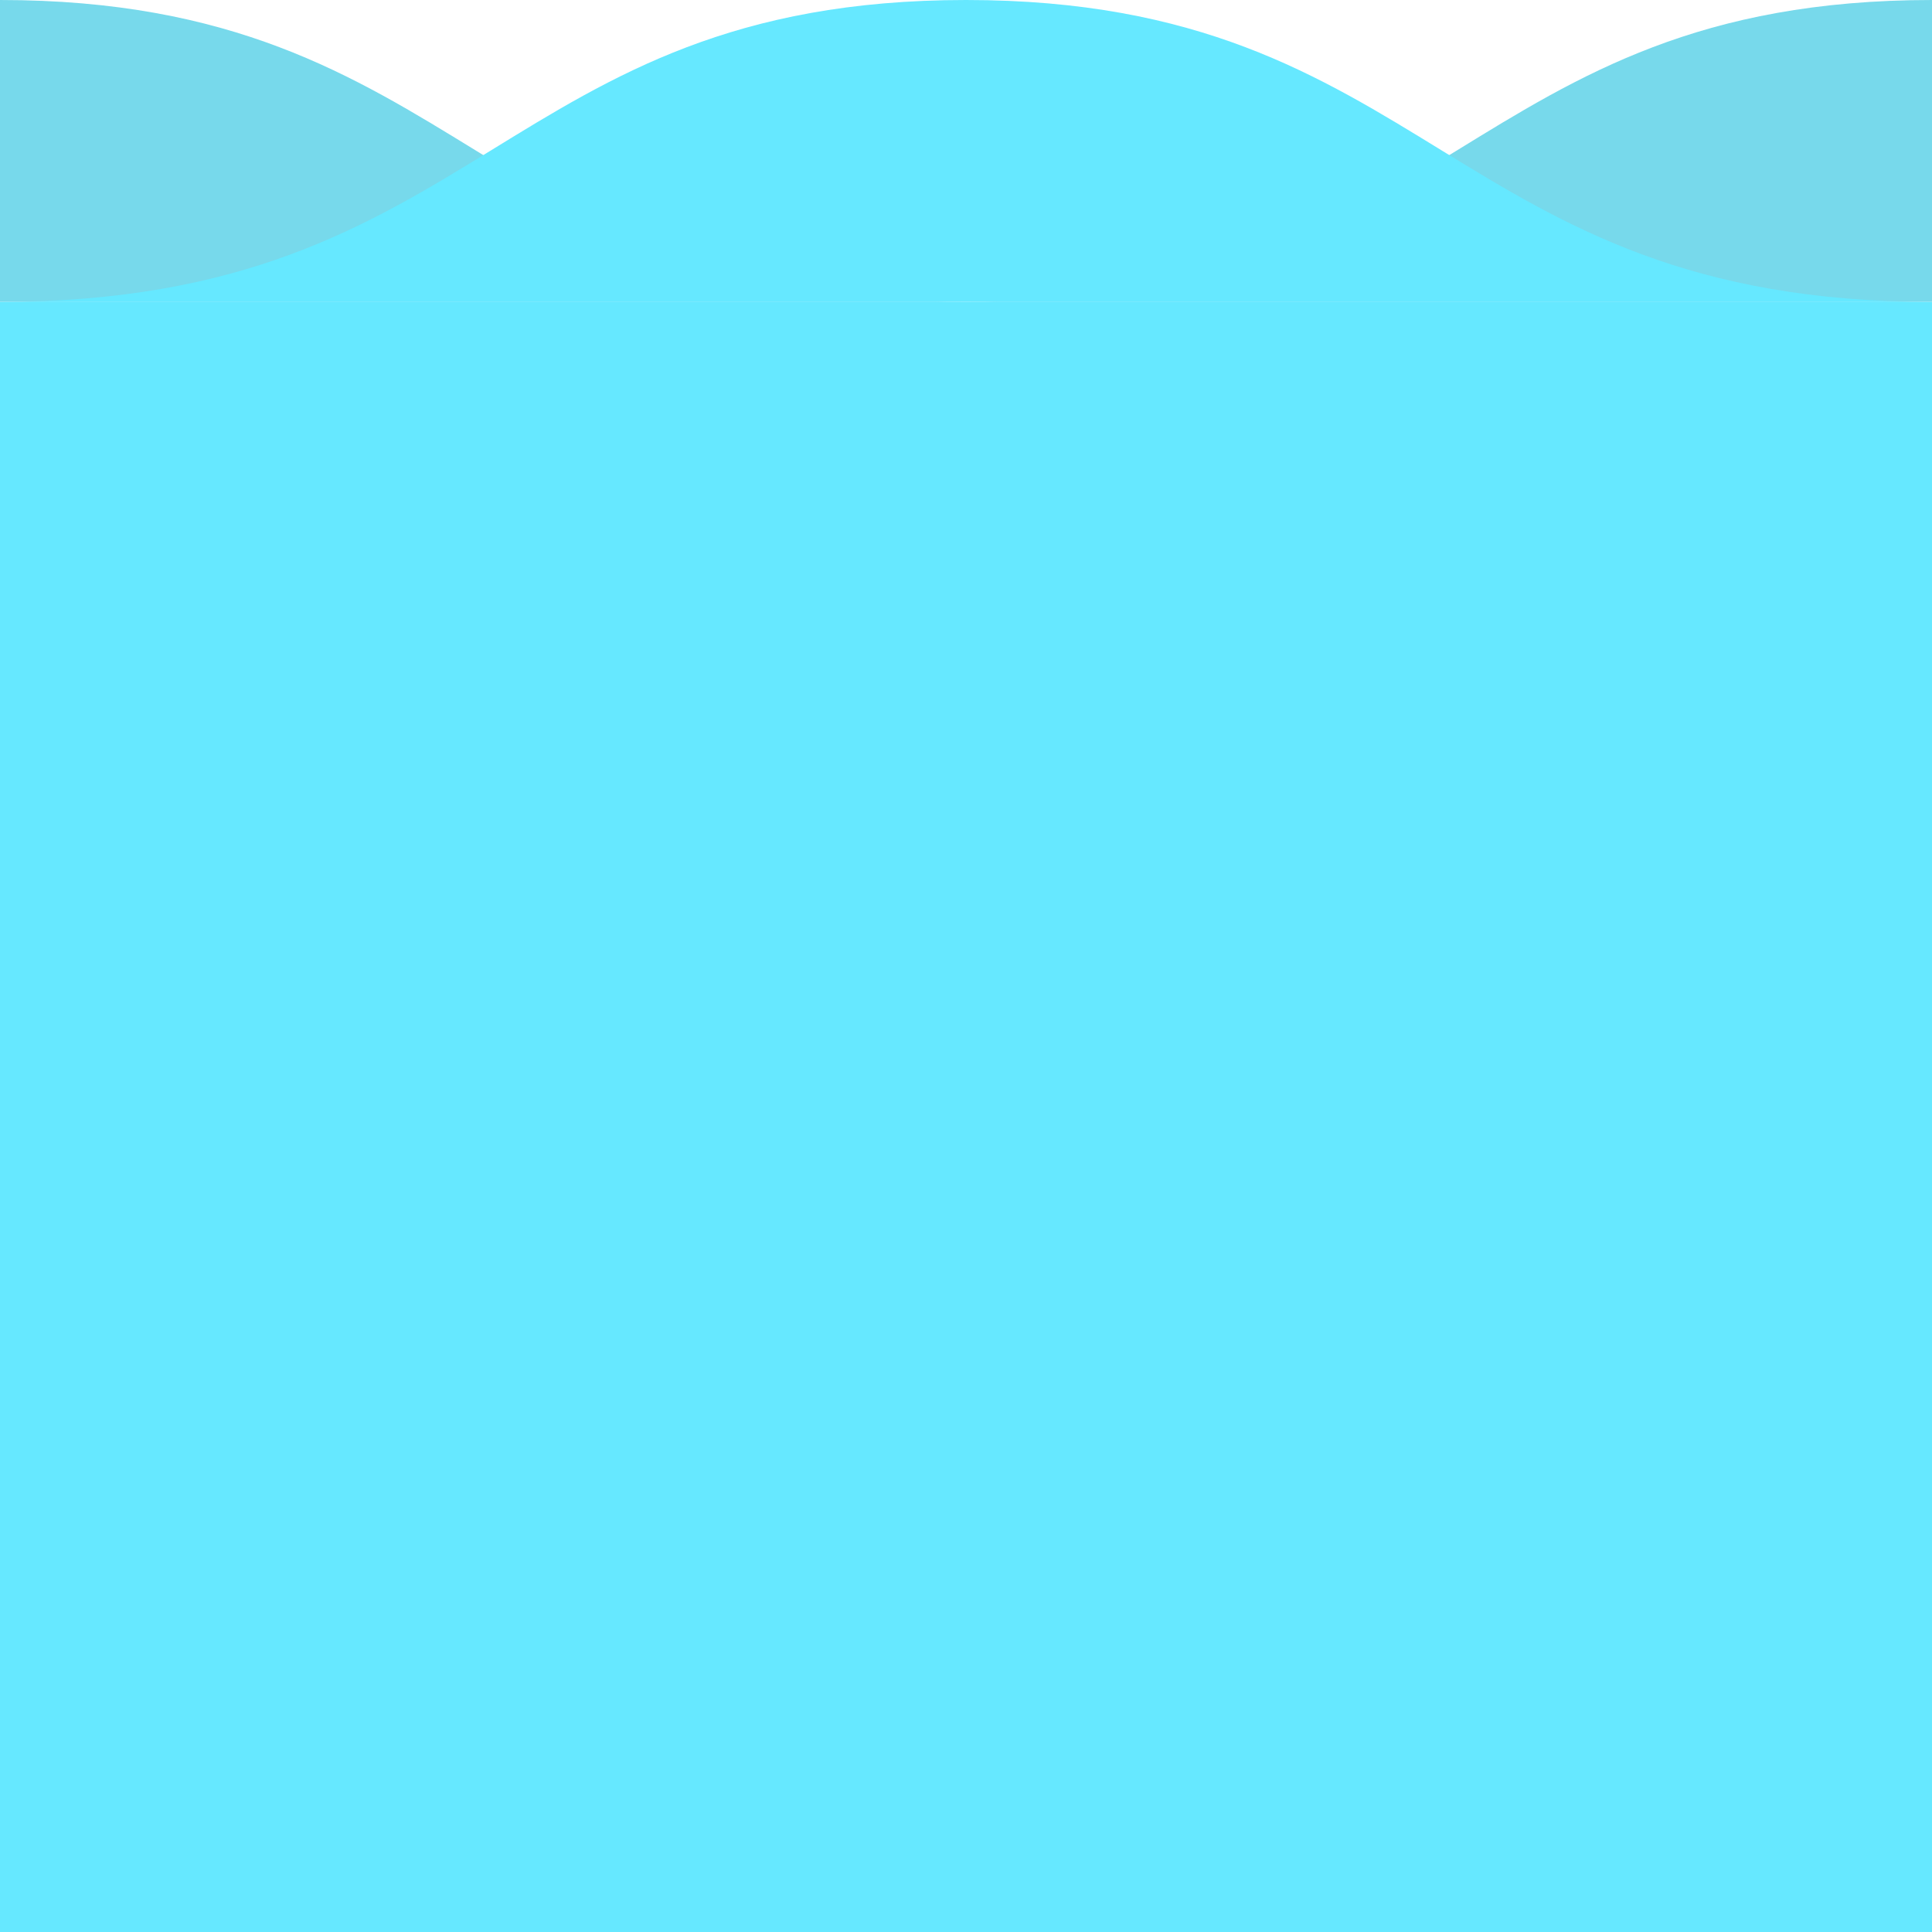 <svg xmlns="http://www.w3.org/2000/svg" width="32" height="32" viewBox="0 0 32 32">
  <defs>
    <style>
      .container {opacity: 0.6;}
      .wave--light {fill: #00d8ff;}
      .wave--dark {fill: #1cbfdd;} 

      .wave--light.animation{
        animation: wave--light__animation 1s linear infinite;
        }

      .wave--dark.animation{
        animation: wave--dark__animation 3s linear infinite;
        }

      @keyframes wave--light__animation {
        0% { transform: translateX(0) }
        100% { transform: translateX(-32px) }
      } 

      @keyframes wave--dark__animation {
        0% { transform: translateX(-32px) }
        100% { transform: translateX(0) }
      } 
    </style>
  </defs>
  <g class="container">
    <g>
      <path class="wave--dark animation" d="M-16,5C-7.982,5-7.705,0,0,0S8.008,5,16,5m0,0c8.018,0,8.295-5,16-5s8.008,5,16,5m0,0c8.018,0,8.295-5,16-5s8.008,5,16,5m0,0c8.018,0,8.295-5,16-5s8.008,5,16,5"/>
    </g>
    <g>
      <rect class="wave--light" y="5" width="32" height="27"/>
      <path class="wave--light animation" d="M0,5C8.018,5,8.295,0,16,0s8.008,5,16,5m0,0c8.018,0,8.295-5,16-5s8.008,5,16,5"></path>
    </g>
  </g>
</svg>
